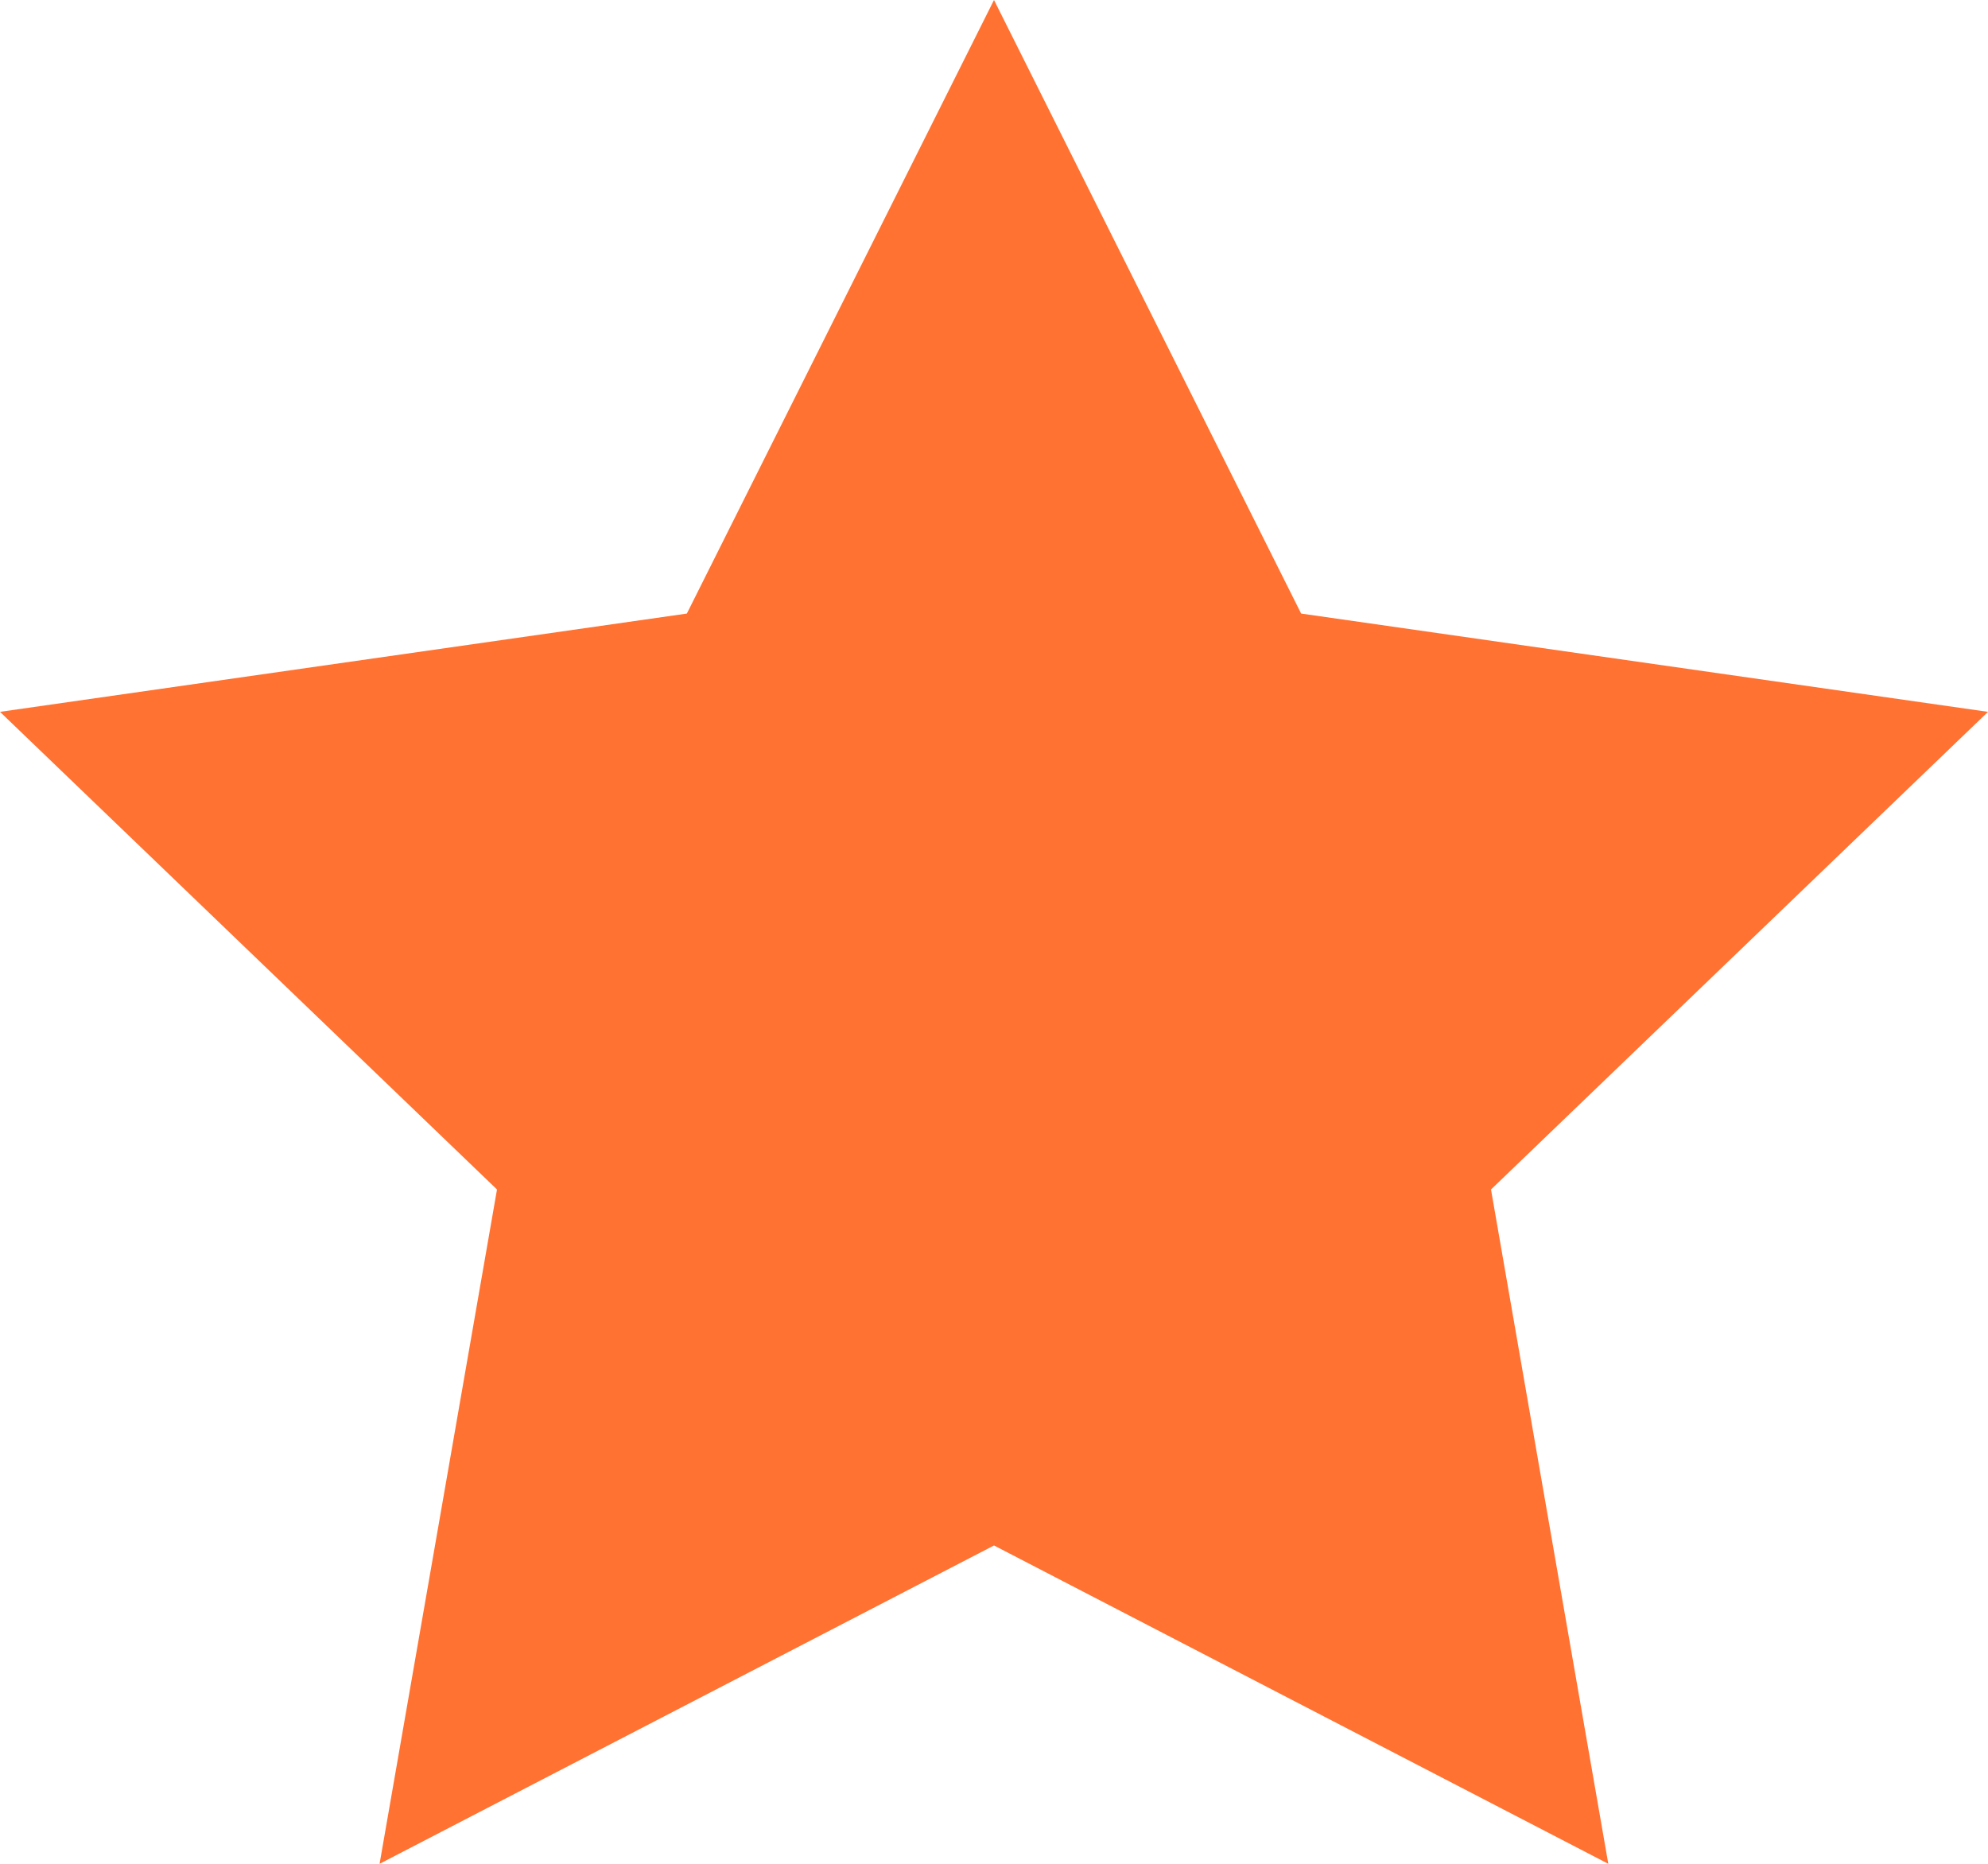 <svg width="16" height="15" viewBox="0 0 16 15" fill="none" xmlns="http://www.w3.org/2000/svg">
<path d="M8 12.438L3.055 15L4 9.573L0 5.729L5.528 4.938L8 0L10.472 4.938L16 5.729L12 9.573L12.944 15L8 12.438Z" fill="#FF7231"/>
</svg>
